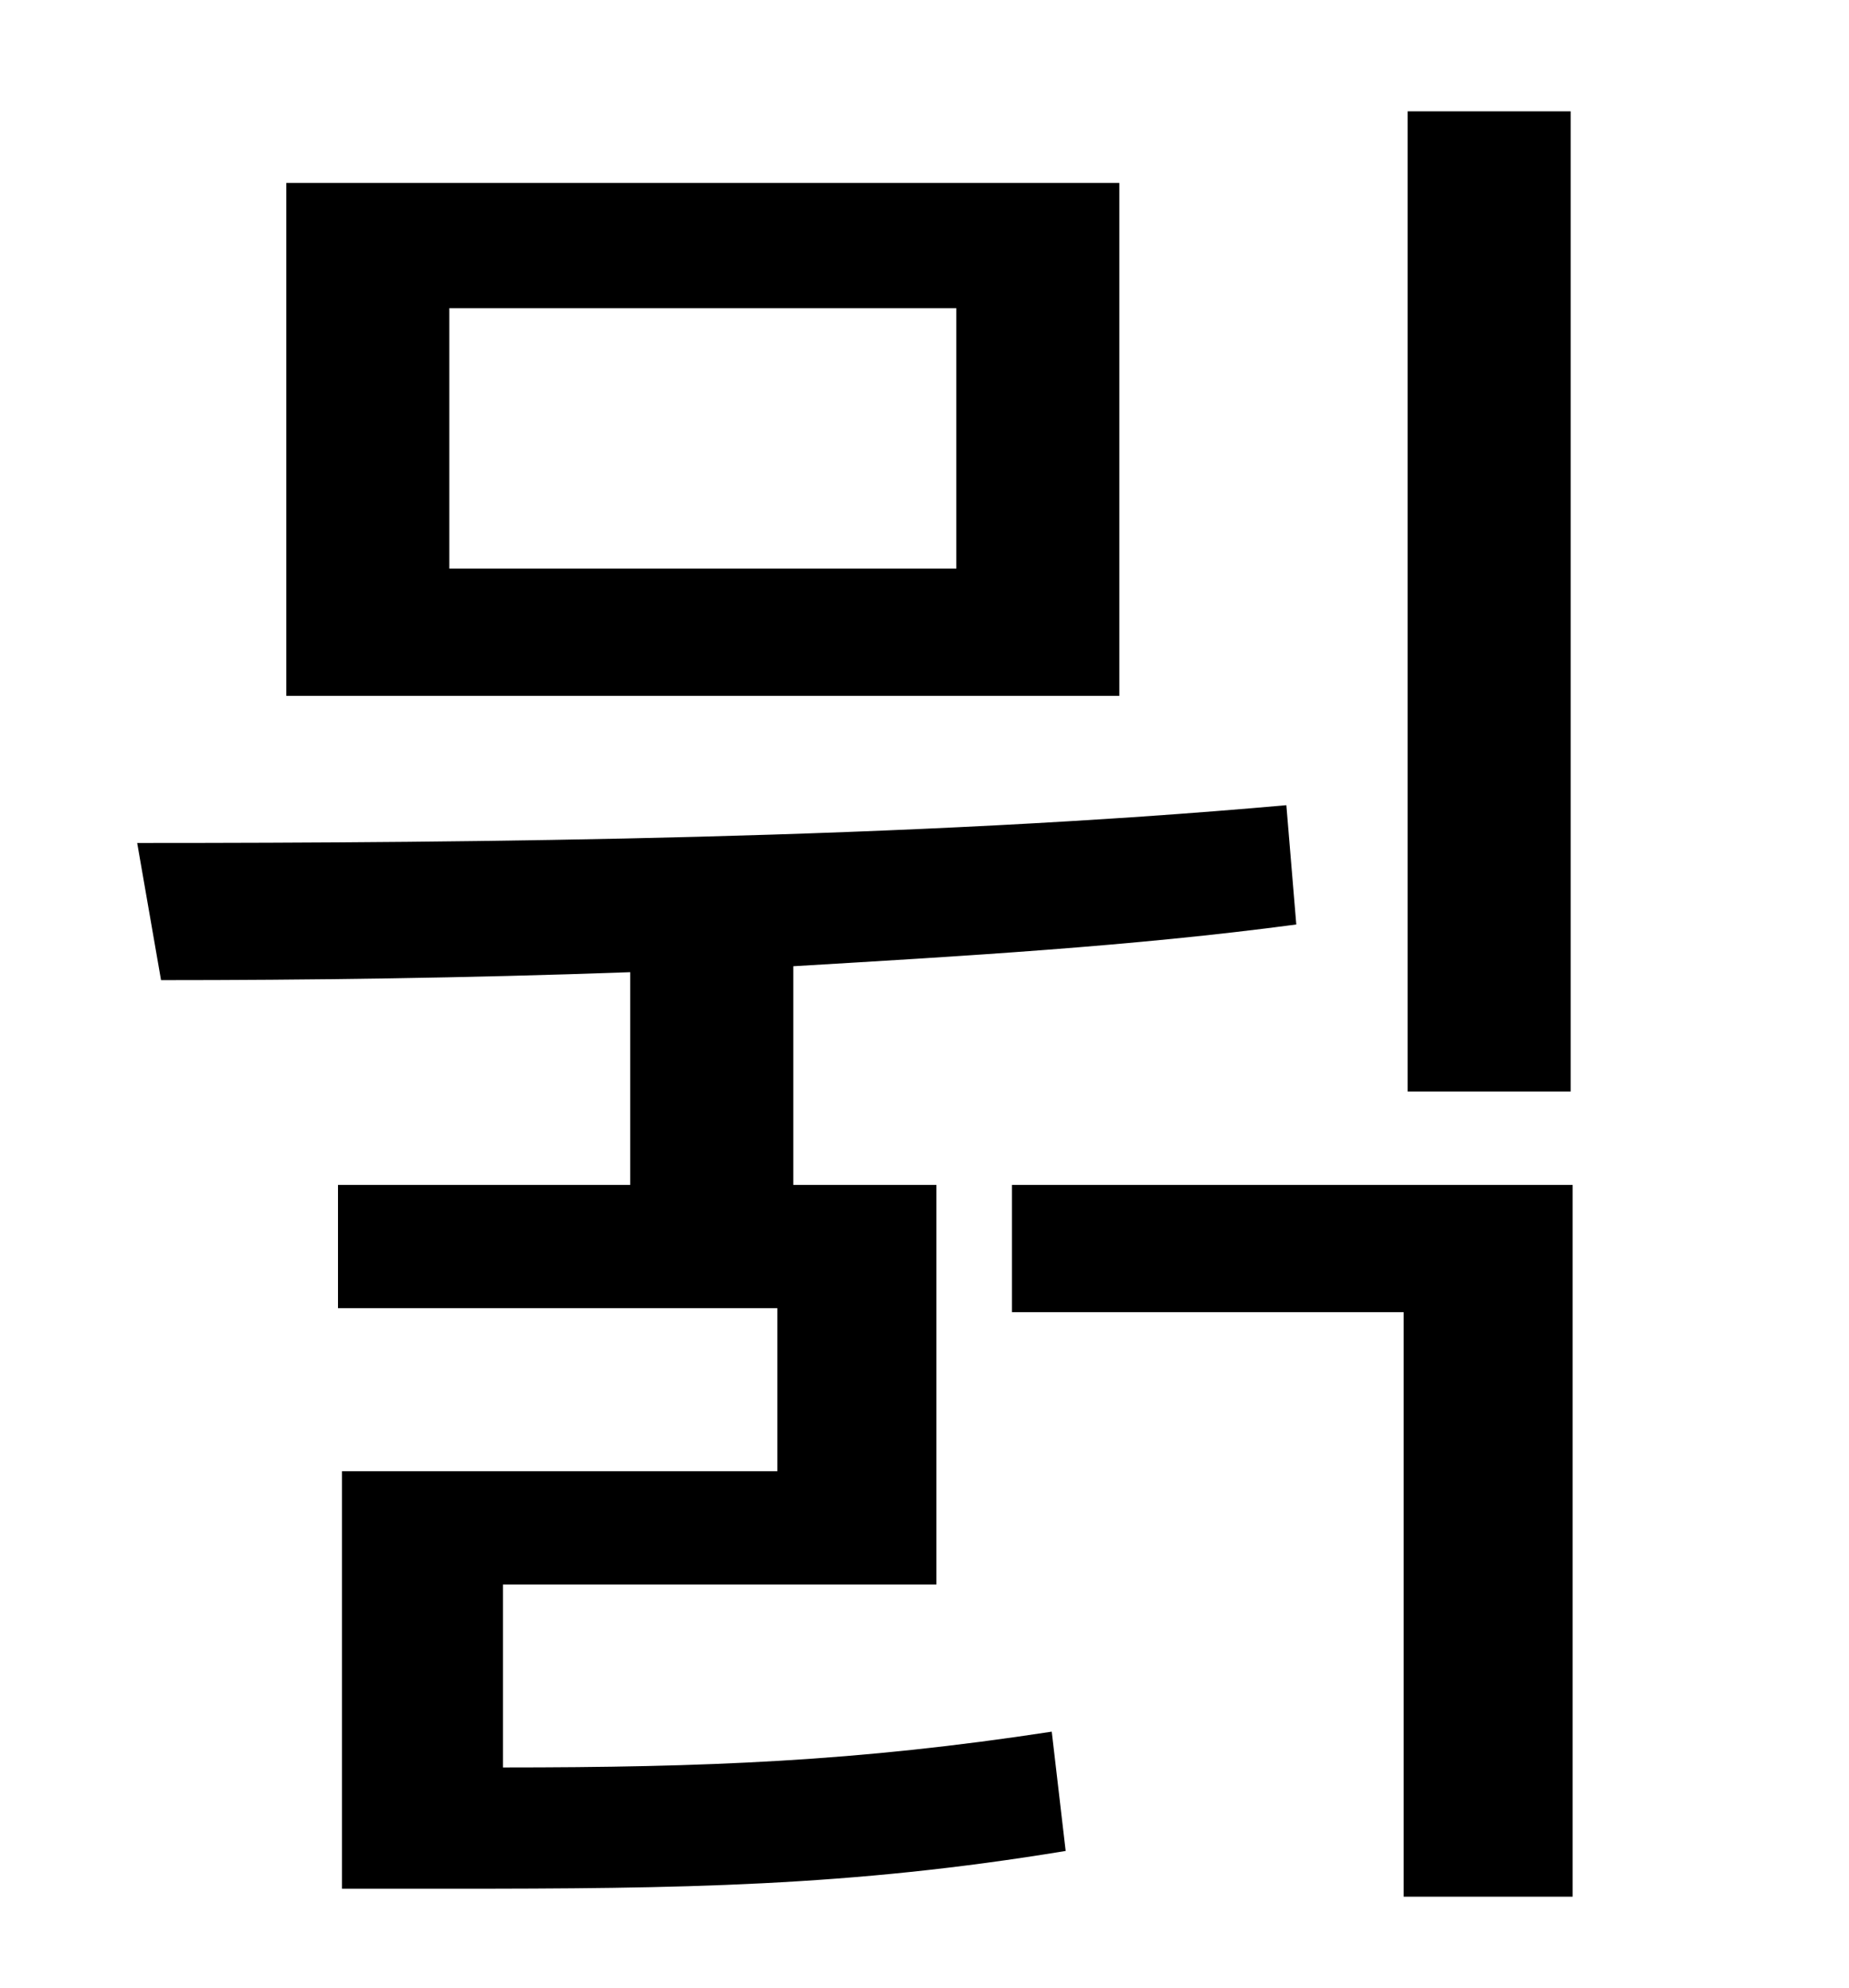 <?xml version="1.0" standalone="no"?>
<!DOCTYPE svg PUBLIC "-//W3C//DTD SVG 1.1//EN" "http://www.w3.org/Graphics/SVG/1.1/DTD/svg11.dtd" >
<svg xmlns="http://www.w3.org/2000/svg" xmlns:xlink="http://www.w3.org/1999/xlink" version="1.1" viewBox="-10 0 930 1000">
   <path fill="currentColor"
d="M780 56v493h-82v-493h82zM471 286v-131h-255v131h255zM553 92v258h-419v-258h419zM243 797v92c102 0 178 -3 276 -18l7 60c-109 18 -194 19 -310 19h-54v-210h219v-82h-221v-62h147v-107c-83 3 -164 4 -236 4l-12 -69c172 0 388 -2 578 -19l5 60c-82 11 -169 16 -253 21
v110h72v201h-218zM499 596h282v358h-85v-294h-197v-64z" />
</svg>
